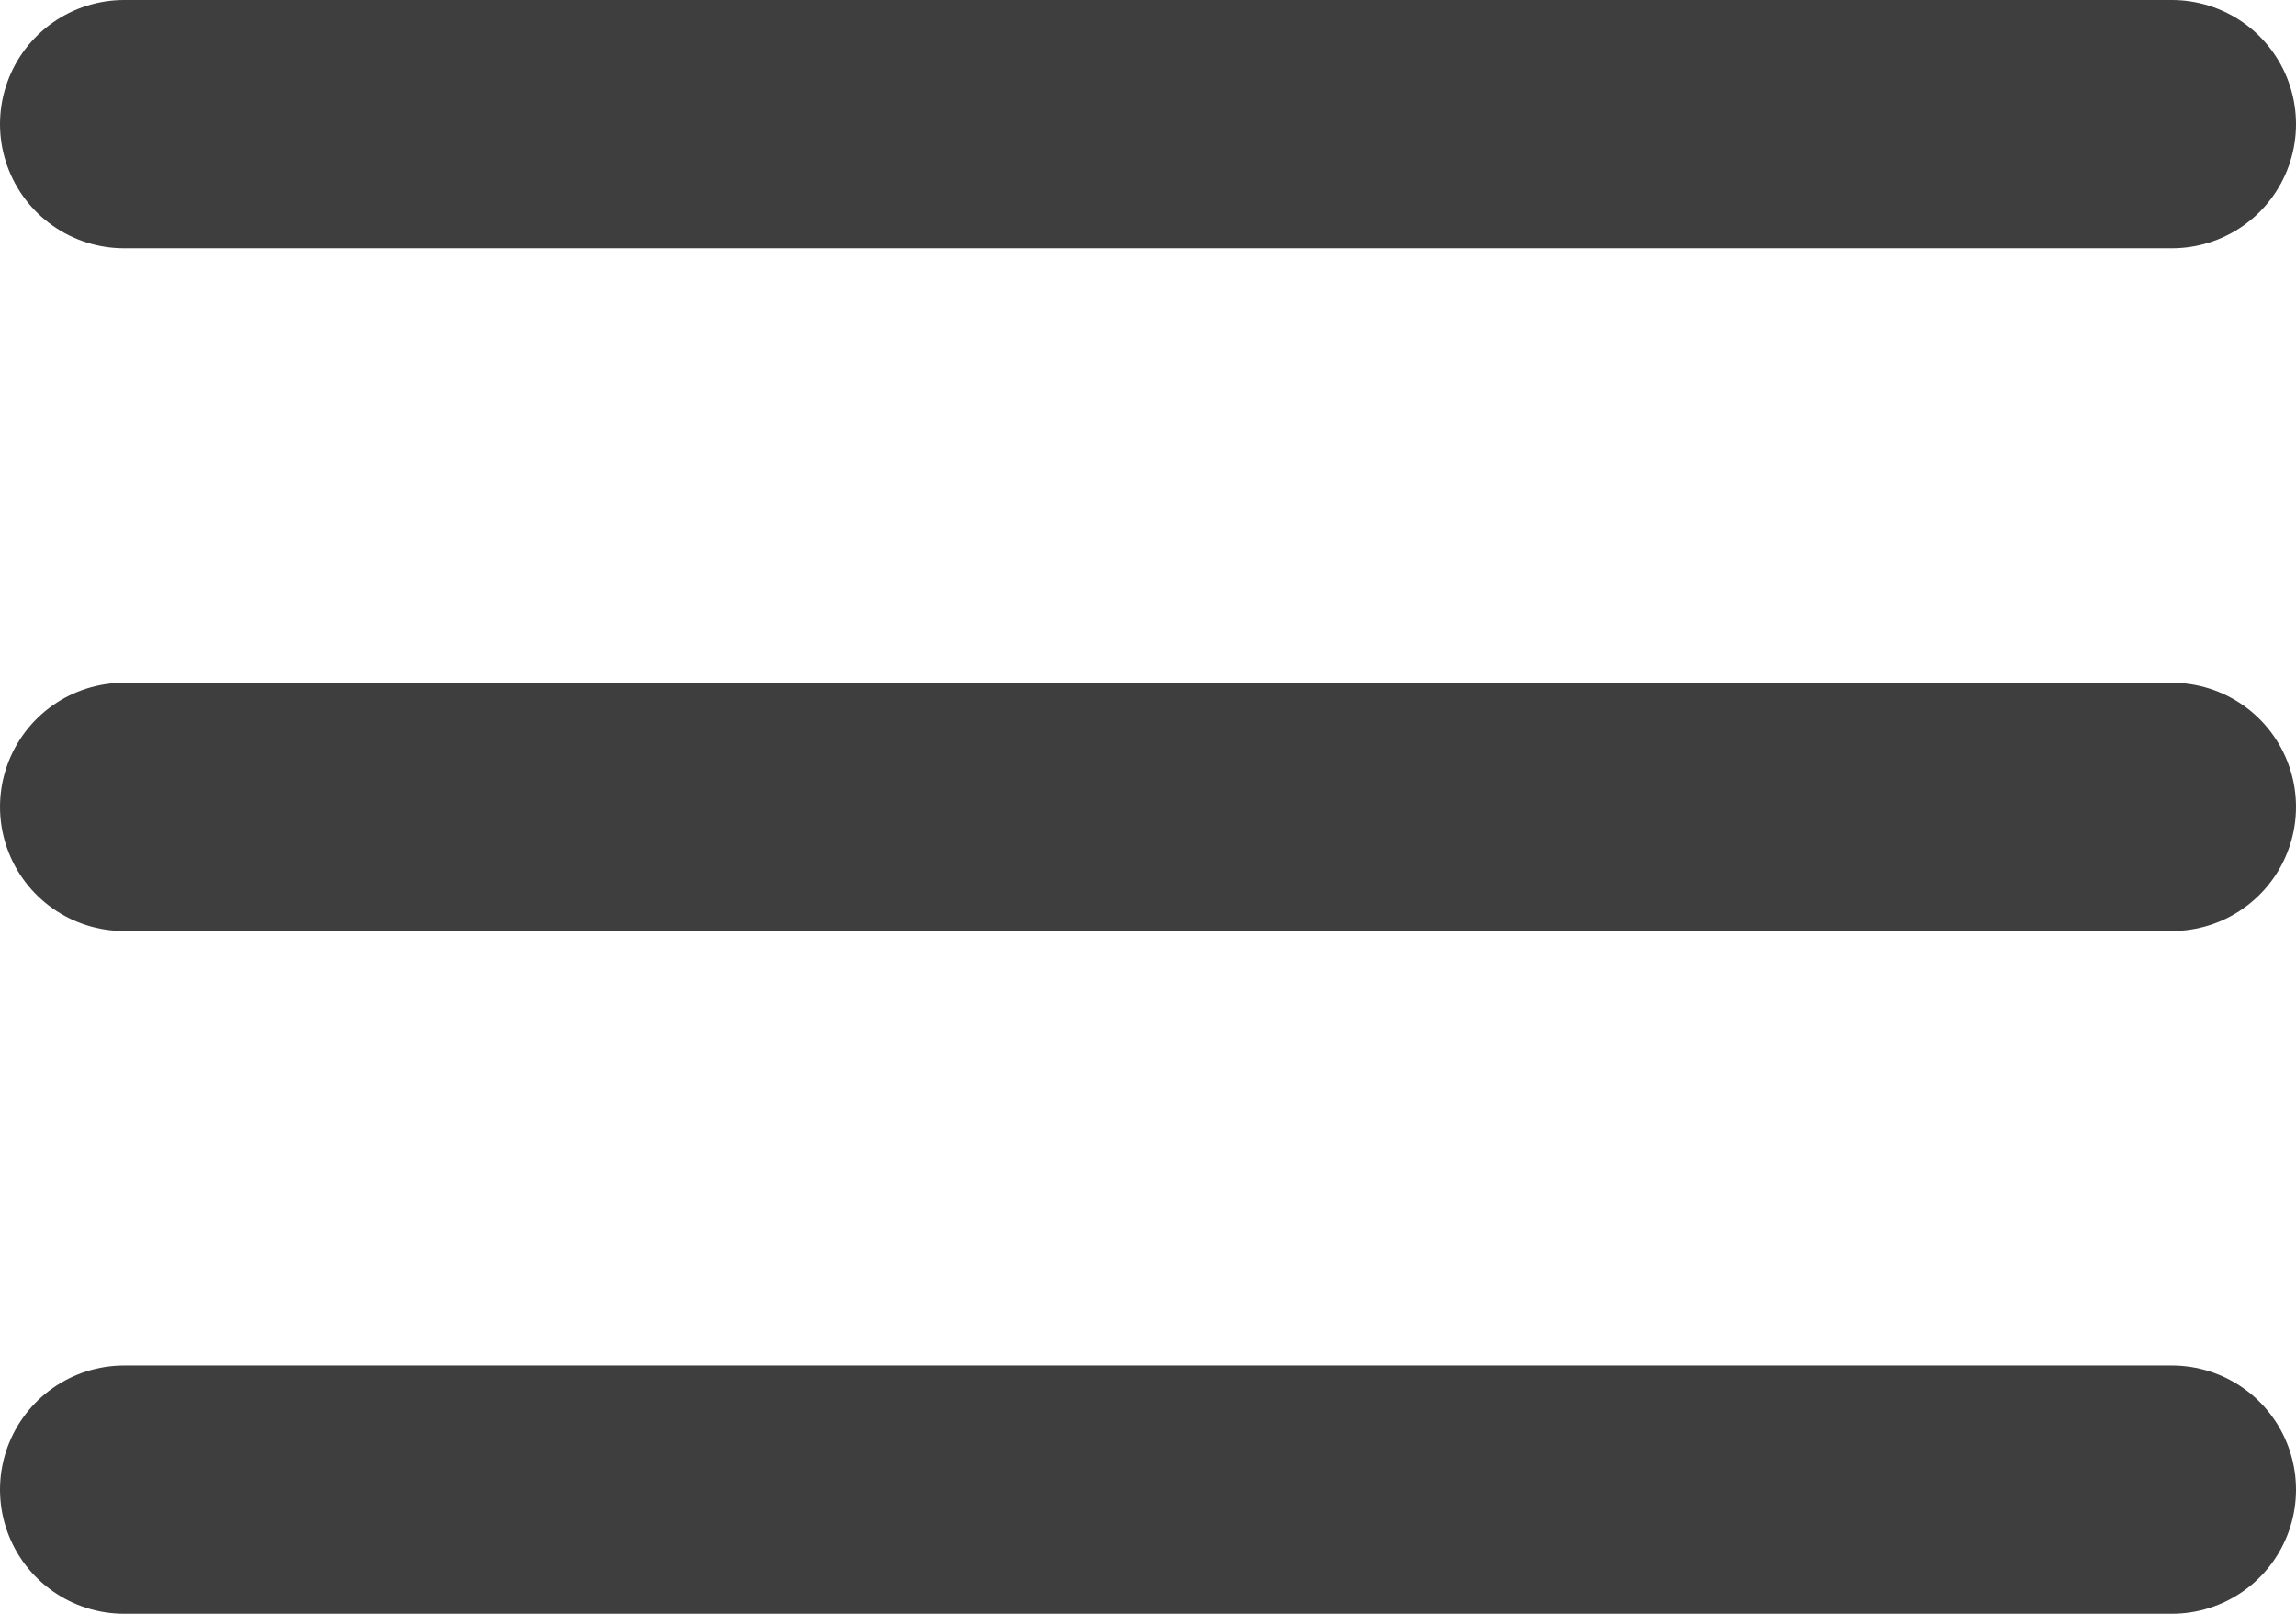 <svg width="37" height="26" viewBox="0 0 37 26" fill="none" xmlns="http://www.w3.org/2000/svg">
<line x1="2" y1="2" x2="35" y2="2" stroke="#3E3E3E" stroke-width="4" stroke-linecap="round"/>
<line x1="2" y1="13" x2="35" y2="13" stroke="#3E3E3E" stroke-width="4" stroke-linecap="round"/>
<line x1="2" y1="24" x2="35" y2="24" stroke="#3E3E3E" stroke-width="4" stroke-linecap="round"/>
</svg>

